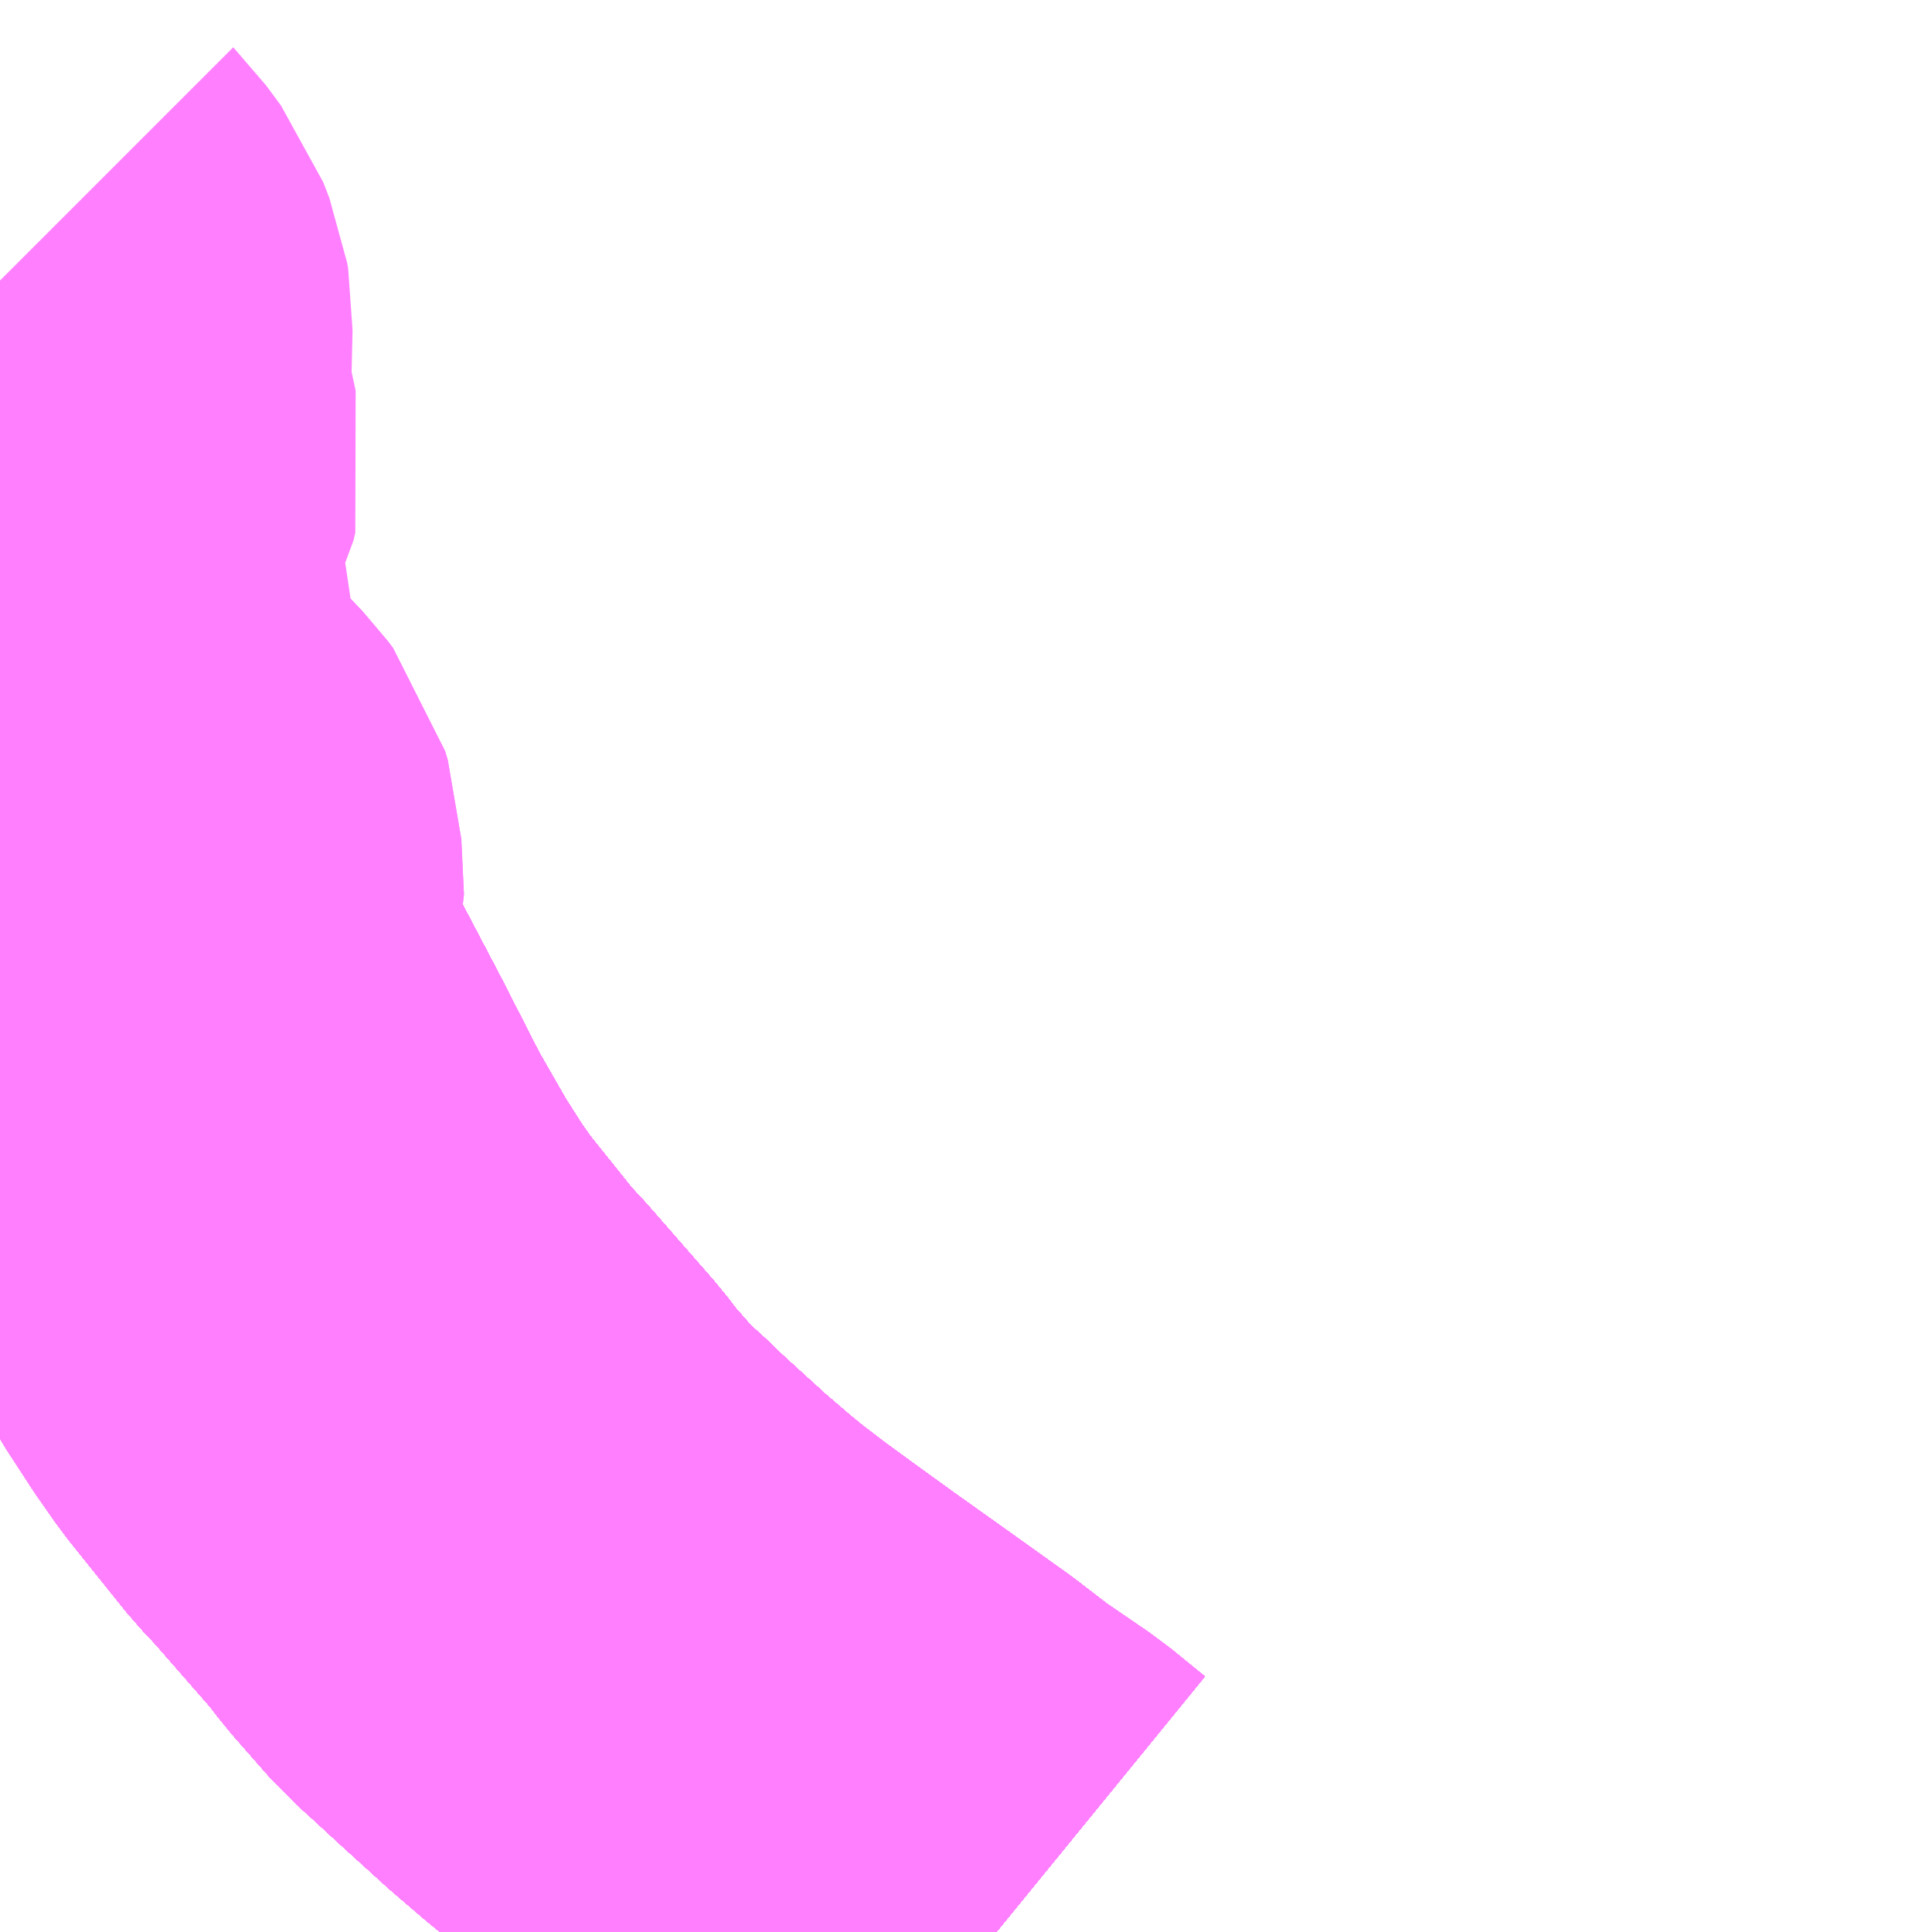 <?xml version="1.0" encoding="UTF-8"?>
<svg  xmlns="http://www.w3.org/2000/svg" xmlns:xlink="http://www.w3.org/1999/xlink" xmlns:go="http://purl.org/svgmap/profile" property="N07_001,N07_002,N07_003,N07_004,N07_005,N07_006,N07_007" viewBox="13844.971 -3574.951 2.197 2.197" go:dataArea="13844.970703125 -3574.951171875 2.197265625 2.197265625" >
<globalCoordinateSystem srsName="http://purl.org/crs/84" transform="matrix(100.0,0.0,0.0,-100.0,0.0,0.0)" />
<defs>
 <g id="p0" >
  <circle cx="0.0" cy="0.0" r="3" stroke="green" stroke-width="0.75" vector-effect="non-scaling-stroke" />
 </g>
</defs>
<g fill="none" fill-rule="evenodd" stroke="#FF00FF" stroke-width="0.75" opacity="0.5" vector-effect="non-scaling-stroke" stroke-linejoin="bevel" >
<path content="1,JRバス関東（株）,プレミアム中央ドリーム号/中央ドリーム号/プレミアムドリーム号/ドリーム号/レディースドリーム号/プレミアムレディース,9.4,12.0,12.0," xlink:title="1" d="M13846.104,-3572.754L13846.066,-3572.785L13846.009,-3572.824L13845.966,-3572.857L13845.882,-3572.917L13845.837,-3572.949L13845.79,-3572.983L13845.753,-3573.01L13845.719,-3573.036L13845.697,-3573.054L13845.662,-3573.084L13845.607,-3573.134L13845.582,-3573.158L13845.56,-3573.177L13845.517,-3573.226L13845.501,-3573.247L13845.425,-3573.334L13845.407,-3573.353L13845.342,-3573.434L13845.321,-3573.464L13845.293,-3573.508L13845.254,-3573.576L13845.207,-3573.668L13845.144,-3573.788L13845.131,-3573.812L13845.124,-3573.826L13845.097,-3573.876L13845.097,-3573.876L13845.081,-3573.905L13845.068,-3573.926L13845.032,-3573.986L13845.031,-3573.988L13845.031,-3573.988L13844.989,-3574.046L13844.971,-3574.07"/>
<path content="1,JRバス関東（株）,中央ドリーム名古屋号,1.0,1.0,1.0," xlink:title="1" d="M13846.104,-3572.754L13846.066,-3572.785L13846.009,-3572.824L13845.966,-3572.857L13845.882,-3572.917L13845.837,-3572.949L13845.79,-3572.983L13845.753,-3573.01L13845.719,-3573.036L13845.697,-3573.054L13845.662,-3573.084L13845.607,-3573.134L13845.582,-3573.158L13845.56,-3573.177L13845.517,-3573.226L13845.501,-3573.247L13845.425,-3573.334L13845.407,-3573.353L13845.342,-3573.434L13845.321,-3573.464L13845.293,-3573.508L13845.254,-3573.576L13845.207,-3573.668L13845.144,-3573.788L13845.131,-3573.812L13845.124,-3573.826L13845.097,-3573.876L13845.097,-3573.876L13845.081,-3573.905L13845.068,-3573.926L13845.032,-3573.986L13845.031,-3573.988L13845.031,-3573.988L13844.989,-3574.046L13844.971,-3574.07"/>
<path content="1,JRバス関東（株）,中央ライナー,2.5,2.5,2.5," xlink:title="1" d="M13846.104,-3572.754L13846.066,-3572.785L13846.009,-3572.824L13845.966,-3572.857L13845.882,-3572.917L13845.837,-3572.949L13845.79,-3572.983L13845.753,-3573.01L13845.719,-3573.036L13845.697,-3573.054L13845.662,-3573.084L13845.607,-3573.134L13845.582,-3573.158L13845.56,-3573.177L13845.517,-3573.226L13845.501,-3573.247L13845.425,-3573.334L13845.407,-3573.353L13845.342,-3573.434L13845.321,-3573.464L13845.293,-3573.508L13845.254,-3573.576L13845.207,-3573.668L13845.144,-3573.788L13845.131,-3573.812L13845.124,-3573.826L13845.097,-3573.876L13845.097,-3573.876L13845.081,-3573.905L13845.068,-3573.926L13845.032,-3573.986L13845.031,-3573.988L13845.031,-3573.988L13844.989,-3574.046L13844.971,-3574.07"/>
<path content="1,JRバス関東（株）,新宿～諏訪駅・岡谷駅,2.0,2.0,2.0," xlink:title="1" d="M13846.104,-3572.754L13846.066,-3572.785L13846.009,-3572.824L13845.966,-3572.857L13845.882,-3572.917L13845.837,-3572.949L13845.79,-3572.983L13845.753,-3573.01L13845.719,-3573.036L13845.697,-3573.054L13845.662,-3573.084L13845.607,-3573.134L13845.582,-3573.158L13845.56,-3573.177L13845.517,-3573.226L13845.501,-3573.247L13845.425,-3573.334L13845.407,-3573.353L13845.342,-3573.434L13845.321,-3573.464L13845.293,-3573.508L13845.254,-3573.576L13845.207,-3573.668L13845.144,-3573.788L13845.131,-3573.812L13845.124,-3573.826L13845.097,-3573.876L13845.097,-3573.876L13845.081,-3573.905L13845.068,-3573.926L13845.032,-3573.986L13845.031,-3573.988L13845.031,-3573.988L13844.989,-3574.046L13844.971,-3574.07"/>
<path content="1,JRバス関東（株）,東海道昼特急号/中央道昼特急号/青春昼特急号/プレミアム昼特急号,7.2,9.0,9.0," xlink:title="1" d="M13846.104,-3572.754L13846.066,-3572.785L13846.009,-3572.824L13845.966,-3572.857L13845.882,-3572.917L13845.837,-3572.949L13845.79,-3572.983L13845.753,-3573.01L13845.719,-3573.036L13845.697,-3573.054L13845.662,-3573.084L13845.607,-3573.134L13845.582,-3573.158L13845.56,-3573.177L13845.517,-3573.226L13845.501,-3573.247L13845.425,-3573.334L13845.407,-3573.353L13845.342,-3573.434L13845.321,-3573.464L13845.293,-3573.508L13845.254,-3573.576L13845.207,-3573.668L13845.144,-3573.788L13845.131,-3573.812L13845.124,-3573.826L13845.097,-3573.876L13845.097,-3573.876L13845.081,-3573.905L13845.068,-3573.926L13845.032,-3573.986L13845.031,-3573.988L13845.031,-3573.988L13844.989,-3574.046L13844.971,-3574.07"/>
<path content="1,JRバス関東（株）,青春中央ドリーム号/青春中央エコドリーム号/青春ドリーム号/青春レディースドリーム号/青春エコドリーム号/超得割青春号,10.0,14.0,14.0," xlink:title="1" d="M13846.104,-3572.754L13846.066,-3572.785L13846.009,-3572.824L13845.966,-3572.857L13845.882,-3572.917L13845.837,-3572.949L13845.79,-3572.983L13845.753,-3573.01L13845.719,-3573.036L13845.697,-3573.054L13845.662,-3573.084L13845.607,-3573.134L13845.582,-3573.158L13845.56,-3573.177L13845.517,-3573.226L13845.501,-3573.247L13845.425,-3573.334L13845.407,-3573.353L13845.342,-3573.434L13845.321,-3573.464L13845.293,-3573.508L13845.254,-3573.576L13845.207,-3573.668L13845.144,-3573.788L13845.131,-3573.812L13845.124,-3573.826L13845.097,-3573.876L13845.097,-3573.876L13845.081,-3573.905L13845.068,-3573.926L13845.032,-3573.986L13845.031,-3573.988L13845.031,-3573.988L13844.989,-3574.046L13844.971,-3574.07"/>
<path content="1,JR東海バス（株）,中央ドリームなごや号,1.0,1.0,1.0," xlink:title="1" d="M13844.971,-3574.07L13844.989,-3574.046L13845.031,-3573.988L13845.068,-3573.926L13845.081,-3573.905L13845.124,-3573.826L13845.131,-3573.812L13845.144,-3573.788L13845.207,-3573.668L13845.254,-3573.576L13845.293,-3573.507L13845.321,-3573.464L13845.342,-3573.434L13845.407,-3573.353L13845.425,-3573.334L13845.501,-3573.247L13845.517,-3573.226L13845.56,-3573.177L13845.581,-3573.158L13845.607,-3573.134L13845.662,-3573.084L13845.697,-3573.054L13845.719,-3573.036L13845.753,-3573.01L13845.79,-3572.983L13845.837,-3572.949L13845.882,-3572.917L13845.966,-3572.857L13846.009,-3572.824L13846.066,-3572.784L13846.104,-3572.754"/>
<path content="1,JR東海バス（株）,名古屋ライナー甲府線,3.0,3.0,3.0," xlink:title="1" d="M13844.971,-3574.07L13844.989,-3574.046L13845.031,-3573.988L13845.068,-3573.926L13845.081,-3573.905L13845.124,-3573.826L13845.131,-3573.812L13845.144,-3573.788L13845.207,-3573.668L13845.254,-3573.576L13845.293,-3573.507L13845.321,-3573.464L13845.342,-3573.434L13845.407,-3573.353L13845.425,-3573.334L13845.501,-3573.247L13845.517,-3573.226L13845.56,-3573.177L13845.581,-3573.158L13845.607,-3573.134L13845.662,-3573.084L13845.697,-3573.054L13845.719,-3573.036L13845.753,-3573.01L13845.79,-3572.983L13845.837,-3572.949L13845.882,-3572.917L13845.966,-3572.857L13846.009,-3572.824L13846.066,-3572.784L13846.104,-3572.754"/>
<path content="1,おんたけ交通（株）,木曽福島・新宿線,2.0,2.0,2.0," xlink:title="1" d="M13844.971,-3574.07L13844.989,-3574.046L13845.031,-3573.988L13845.068,-3573.926L13845.081,-3573.905L13845.124,-3573.826L13845.131,-3573.812L13845.144,-3573.788L13845.207,-3573.668L13845.254,-3573.576L13845.293,-3573.507L13845.321,-3573.464L13845.342,-3573.434L13845.407,-3573.353L13845.425,-3573.334L13845.501,-3573.247L13845.517,-3573.226L13845.56,-3573.177L13845.581,-3573.158L13845.607,-3573.134L13845.662,-3573.084L13845.697,-3573.054L13845.719,-3573.036L13845.753,-3573.01L13845.79,-3572.983L13845.837,-3572.949L13845.882,-3572.917L13845.966,-3572.857L13846.009,-3572.824L13846.066,-3572.784L13846.104,-3572.754"/>
<path content="1,ロウズ観光（株）,岡山・倉敷～東京,1.0,1.0,1.0," xlink:title="1" d="M13844.971,-3574.07L13844.989,-3574.046L13845.031,-3573.988L13845.068,-3573.926L13845.081,-3573.905L13845.124,-3573.826L13845.131,-3573.812L13845.144,-3573.788L13845.207,-3573.668L13845.254,-3573.576L13845.293,-3573.507L13845.321,-3573.464L13845.342,-3573.434L13845.407,-3573.353L13845.425,-3573.334L13845.501,-3573.247L13845.517,-3573.226L13845.56,-3573.177L13845.581,-3573.158L13845.607,-3573.134L13845.662,-3573.084L13845.697,-3573.054L13845.719,-3573.036L13845.753,-3573.01L13845.79,-3572.983L13845.837,-3572.949L13845.882,-3572.917L13845.966,-3572.857L13846.009,-3572.824L13846.066,-3572.784L13846.104,-3572.754"/>
<path content="1,三交伊勢志摩交通（株）,鳥羽・伊勢～東京・大宮,2.0,2.0,2.0," xlink:title="1" d="M13846.104,-3572.754L13846.066,-3572.784L13846.009,-3572.824L13845.966,-3572.857L13845.882,-3572.917L13845.837,-3572.949L13845.79,-3572.983L13845.753,-3573.01L13845.719,-3573.036L13845.697,-3573.054L13845.662,-3573.084L13845.607,-3573.134L13845.581,-3573.158L13845.56,-3573.177L13845.517,-3573.226L13845.501,-3573.247L13845.425,-3573.334L13845.407,-3573.353L13845.342,-3573.434L13845.321,-3573.464L13845.293,-3573.507L13845.254,-3573.576L13845.207,-3573.668L13845.144,-3573.788L13845.131,-3573.812L13845.124,-3573.826L13845.081,-3573.905L13845.068,-3573.926L13845.031,-3573.988L13844.989,-3574.046L13844.971,-3574.07"/>
<path content="1,三重交通（株）,鳥羽・伊勢～東京・大宮,2.0,2.0,2.0," xlink:title="1" d="M13846.104,-3572.754L13846.066,-3572.784L13846.009,-3572.824L13845.966,-3572.857L13845.882,-3572.917L13845.837,-3572.949L13845.79,-3572.983L13845.753,-3573.01L13845.719,-3573.036L13845.697,-3573.054L13845.662,-3573.084L13845.607,-3573.134L13845.581,-3573.158L13845.56,-3573.177L13845.517,-3573.226L13845.501,-3573.247L13845.425,-3573.334L13845.407,-3573.353L13845.342,-3573.434L13845.321,-3573.464L13845.293,-3573.507L13845.254,-3573.576L13845.207,-3573.668L13845.144,-3573.788L13845.131,-3573.812L13845.124,-3573.826L13845.081,-3573.905L13845.068,-3573.926L13845.031,-3573.988L13844.989,-3574.046L13844.971,-3574.07"/>
<path content="1,下津井電鉄（株）,岡山～東京線,1.0,1.0,1.0," xlink:title="1" d="M13844.971,-3574.07L13844.989,-3574.046L13845.031,-3573.988L13845.068,-3573.926L13845.081,-3573.905L13845.124,-3573.826L13845.131,-3573.812L13845.144,-3573.788L13845.207,-3573.668L13845.254,-3573.576L13845.293,-3573.507L13845.321,-3573.464L13845.342,-3573.434L13845.407,-3573.353L13845.425,-3573.334L13845.501,-3573.247L13845.517,-3573.226L13845.56,-3573.177L13845.581,-3573.158L13845.607,-3573.134L13845.662,-3573.084L13845.697,-3573.054L13845.719,-3573.036L13845.753,-3573.01L13845.79,-3572.983L13845.837,-3572.949L13845.882,-3572.917L13845.966,-3572.857L13846.009,-3572.824L13846.066,-3572.784L13846.104,-3572.754"/>
<path content="1,両備ホールディングス（株）,マスカット　倉敷～新宿線,1.0,1.0,1.0," xlink:title="1" d="M13844.971,-3574.07L13844.989,-3574.046L13845.031,-3573.988L13845.068,-3573.926L13845.081,-3573.905L13845.124,-3573.826L13845.131,-3573.812L13845.144,-3573.788L13845.207,-3573.668L13845.254,-3573.576L13845.293,-3573.507L13845.321,-3573.464L13845.342,-3573.434L13845.407,-3573.353L13845.425,-3573.334L13845.501,-3573.247L13845.517,-3573.226L13845.56,-3573.177L13845.581,-3573.158L13845.607,-3573.134L13845.662,-3573.084L13845.697,-3573.054L13845.719,-3573.036L13845.753,-3573.01L13845.79,-3572.983L13845.837,-3572.949L13845.882,-3572.917L13845.966,-3572.857L13846.009,-3572.824L13846.066,-3572.784L13846.104,-3572.754"/>
<path content="1,中国JRバス（株）,津和野・益田・浜田・三次～東京　いわみエクスプレス,1.0,1.0,1.0," xlink:title="1" d="M13844.971,-3574.07L13844.989,-3574.046L13845.031,-3573.988L13845.068,-3573.926L13845.081,-3573.905L13845.124,-3573.826L13845.131,-3573.812L13845.144,-3573.788L13845.207,-3573.668L13845.254,-3573.576L13845.293,-3573.507L13845.321,-3573.464L13845.342,-3573.434L13845.407,-3573.353L13845.425,-3573.334L13845.501,-3573.247L13845.517,-3573.226L13845.56,-3573.177L13845.581,-3573.158L13845.607,-3573.134L13845.662,-3573.084L13845.697,-3573.054L13845.719,-3573.036L13845.753,-3573.01L13845.79,-3572.983L13845.837,-3572.949L13845.882,-3572.917L13845.966,-3572.857L13846.009,-3572.824L13846.066,-3572.784L13846.104,-3572.754"/>
<path content="1,京王バス南（株）,新宿・渋谷～大阪（阪急梅田）線,1.0,1.0,1.0," xlink:title="1" d="M13844.971,-3574.07L13844.989,-3574.046L13845.031,-3573.988L13845.031,-3573.988L13845.032,-3573.986L13845.068,-3573.926L13845.081,-3573.905L13845.097,-3573.876L13845.097,-3573.876L13845.124,-3573.826L13845.131,-3573.812L13845.144,-3573.788L13845.207,-3573.668L13845.254,-3573.576L13845.293,-3573.508L13845.321,-3573.464L13845.342,-3573.434L13845.407,-3573.353L13845.425,-3573.334L13845.501,-3573.247L13845.517,-3573.226L13845.56,-3573.177L13845.582,-3573.158L13845.607,-3573.134L13845.662,-3573.084L13845.697,-3573.054L13845.719,-3573.036L13845.753,-3573.01L13845.79,-3572.983L13845.837,-3572.949L13845.882,-3572.917L13845.966,-3572.857L13846.009,-3572.824L13846.066,-3572.785L13846.104,-3572.754"/>
<path content="1,京王バス南（株）,新宿～伊那・飯田線,9.0,9.0,9.0," xlink:title="1" d="M13846.104,-3572.754L13846.066,-3572.785L13846.009,-3572.824L13845.966,-3572.857L13845.882,-3572.917L13845.837,-3572.949L13845.79,-3572.983L13845.753,-3573.01L13845.719,-3573.036L13845.697,-3573.054L13845.662,-3573.084L13845.607,-3573.134L13845.582,-3573.158L13845.56,-3573.177L13845.517,-3573.226L13845.501,-3573.247L13845.425,-3573.334L13845.407,-3573.353L13845.342,-3573.434L13845.321,-3573.464L13845.293,-3573.508L13845.254,-3573.576L13845.207,-3573.668L13845.144,-3573.788L13845.131,-3573.812L13845.124,-3573.826L13845.097,-3573.876L13845.097,-3573.876L13845.081,-3573.905L13845.068,-3573.926L13845.032,-3573.986L13845.031,-3573.988L13845.031,-3573.988L13844.989,-3574.046L13844.971,-3574.07"/>
<path content="1,京王バス南（株）,新宿～名古屋線,2.0,2.0,2.0," xlink:title="1" d="M13844.971,-3574.07L13844.989,-3574.046L13845.031,-3573.988L13845.031,-3573.988L13845.032,-3573.986L13845.068,-3573.926L13845.081,-3573.905L13845.097,-3573.876L13845.097,-3573.876L13845.124,-3573.826L13845.131,-3573.812L13845.144,-3573.788L13845.207,-3573.668L13845.254,-3573.576L13845.293,-3573.508L13845.321,-3573.464L13845.342,-3573.434L13845.407,-3573.353L13845.425,-3573.334L13845.501,-3573.247L13845.517,-3573.226L13845.56,-3573.177L13845.582,-3573.158L13845.607,-3573.134L13845.662,-3573.084L13845.697,-3573.054L13845.719,-3573.036L13845.753,-3573.01L13845.79,-3572.983L13845.837,-3572.949L13845.882,-3572.917L13845.966,-3572.857L13846.009,-3572.824L13846.066,-3572.785L13846.104,-3572.754"/>
<path content="1,京王バス南（株）,新宿～木曽福島線,1.0,1.0,1.0," xlink:title="1" d="M13846.104,-3572.754L13846.066,-3572.785L13846.009,-3572.824L13845.966,-3572.857L13845.882,-3572.917L13845.837,-3572.949L13845.79,-3572.983L13845.753,-3573.01L13845.719,-3573.036L13845.697,-3573.054L13845.662,-3573.084L13845.607,-3573.134L13845.582,-3573.158L13845.56,-3573.177L13845.517,-3573.226L13845.501,-3573.247L13845.425,-3573.334L13845.407,-3573.353L13845.342,-3573.434L13845.321,-3573.464L13845.293,-3573.508L13845.254,-3573.576L13845.207,-3573.668L13845.144,-3573.788L13845.131,-3573.812L13845.124,-3573.826L13845.097,-3573.876L13845.097,-3573.876L13845.081,-3573.905L13845.068,-3573.926L13845.032,-3573.986L13845.031,-3573.988L13845.031,-3573.988L13844.989,-3574.046L13844.971,-3574.07"/>
<path content="1,京王バス南（株）,新宿～松本線,11.0,11.0,11.0," xlink:title="1" d="M13846.104,-3572.754L13846.066,-3572.785L13846.009,-3572.824L13845.966,-3572.857L13845.882,-3572.917L13845.837,-3572.949L13845.79,-3572.983L13845.753,-3573.01L13845.719,-3573.036L13845.697,-3573.054L13845.662,-3573.084L13845.607,-3573.134L13845.582,-3573.158L13845.56,-3573.177L13845.517,-3573.226L13845.501,-3573.247L13845.425,-3573.334L13845.407,-3573.353L13845.342,-3573.434L13845.321,-3573.464L13845.293,-3573.508L13845.254,-3573.576L13845.207,-3573.668L13845.144,-3573.788L13845.131,-3573.812L13845.124,-3573.826L13845.097,-3573.876L13845.097,-3573.876L13845.081,-3573.905L13845.068,-3573.926L13845.032,-3573.986L13845.031,-3573.988L13845.031,-3573.988L13844.989,-3574.046L13844.971,-3574.07"/>
<path content="1,京王バス南（株）,新宿～白馬線,2.0,2.0,2.0," xlink:title="1" d="M13846.104,-3572.754L13846.066,-3572.785L13846.009,-3572.824L13845.966,-3572.857L13845.882,-3572.917L13845.837,-3572.949L13845.79,-3572.983L13845.753,-3573.01L13845.719,-3573.036L13845.697,-3573.054L13845.662,-3573.084L13845.607,-3573.134L13845.582,-3573.158L13845.56,-3573.177L13845.517,-3573.226L13845.501,-3573.247L13845.425,-3573.334L13845.407,-3573.353L13845.342,-3573.434L13845.321,-3573.464L13845.293,-3573.508L13845.254,-3573.576L13845.207,-3573.668L13845.144,-3573.788L13845.131,-3573.812L13845.124,-3573.826L13845.097,-3573.876L13845.097,-3573.876L13845.081,-3573.905L13845.068,-3573.926L13845.032,-3573.986L13845.031,-3573.988L13845.031,-3573.988L13844.989,-3574.046L13844.971,-3574.07"/>
<path content="1,京王バス南（株）,新宿～諏訪・岡谷・茅野線,6.0,6.0,6.0," xlink:title="1" d="M13846.104,-3572.754L13846.066,-3572.785L13846.009,-3572.824L13845.966,-3572.857L13845.882,-3572.917L13845.837,-3572.949L13845.79,-3572.983L13845.753,-3573.01L13845.719,-3573.036L13845.697,-3573.054L13845.662,-3573.084L13845.607,-3573.134L13845.582,-3573.158L13845.56,-3573.177L13845.517,-3573.226L13845.501,-3573.247L13845.425,-3573.334L13845.407,-3573.353L13845.342,-3573.434L13845.321,-3573.464L13845.293,-3573.508L13845.254,-3573.576L13845.207,-3573.668L13845.144,-3573.788L13845.131,-3573.812L13845.124,-3573.826L13845.097,-3573.876L13845.097,-3573.876L13845.081,-3573.905L13845.068,-3573.926L13845.032,-3573.986L13845.031,-3573.988L13845.031,-3573.988L13844.989,-3574.046L13844.971,-3574.07"/>
<path content="1,京王バス南（株）,新宿～飛騨高山線,3.0,3.0,3.0," xlink:title="1" d="M13846.104,-3572.754L13846.066,-3572.785L13846.009,-3572.824L13845.966,-3572.857L13845.882,-3572.917L13845.837,-3572.949L13845.79,-3572.983L13845.753,-3573.01L13845.719,-3573.036L13845.697,-3573.054L13845.662,-3573.084L13845.607,-3573.134L13845.582,-3573.158L13845.56,-3573.177L13845.517,-3573.226L13845.501,-3573.247L13845.425,-3573.334L13845.407,-3573.353L13845.342,-3573.434L13845.321,-3573.464L13845.293,-3573.508L13845.254,-3573.576L13845.207,-3573.668L13845.144,-3573.788L13845.131,-3573.812L13845.124,-3573.826L13845.097,-3573.876L13845.097,-3573.876L13845.081,-3573.905L13845.068,-3573.926L13845.032,-3573.986L13845.031,-3573.988L13845.031,-3573.988L13844.989,-3574.046L13844.971,-3574.07"/>
<path content="1,伊予鉄道（株）,オレンジライナーえひめ　八幡浜・松山⇔東京,1.0,1.0,1.0," xlink:title="1" d="M13844.971,-3574.07L13844.989,-3574.046L13845.031,-3573.988L13845.068,-3573.926L13845.081,-3573.905L13845.124,-3573.826L13845.131,-3573.812L13845.144,-3573.788L13845.207,-3573.668L13845.254,-3573.576L13845.293,-3573.507L13845.321,-3573.464L13845.342,-3573.434L13845.407,-3573.353L13845.425,-3573.334L13845.501,-3573.247L13845.517,-3573.226L13845.56,-3573.177L13845.581,-3573.158L13845.607,-3573.134L13845.662,-3573.084L13845.697,-3573.054L13845.719,-3573.036L13845.753,-3573.01L13845.79,-3572.983L13845.837,-3572.949L13845.882,-3572.917L13845.966,-3572.857L13846.009,-3572.824L13846.066,-3572.784L13846.104,-3572.754"/>
<path content="1,伊那バス（株）,伊那線,16.0,16.0,16.0," xlink:title="1" d="M13844.971,-3574.07L13844.989,-3574.046L13845.031,-3573.988L13845.068,-3573.926L13845.081,-3573.905L13845.124,-3573.826L13845.131,-3573.812L13845.144,-3573.788L13845.207,-3573.668L13845.254,-3573.576L13845.293,-3573.507L13845.321,-3573.464L13845.342,-3573.434L13845.407,-3573.353L13845.425,-3573.334L13845.501,-3573.247L13845.517,-3573.226L13845.56,-3573.177L13845.581,-3573.158L13845.607,-3573.134L13845.662,-3573.084L13845.697,-3573.054L13845.719,-3573.036L13845.753,-3573.01L13845.79,-3572.983L13845.837,-3572.949L13845.882,-3572.917L13845.966,-3572.857L13846.009,-3572.824L13846.066,-3572.784L13846.104,-3572.754"/>
<path content="1,伊那バス（株）,横浜線,17.0,17.0,17.0," xlink:title="1" d="M13846.104,-3572.754L13846.066,-3572.784L13846.009,-3572.824L13845.966,-3572.857L13845.882,-3572.917L13845.837,-3572.949L13845.79,-3572.983L13845.753,-3573.01L13845.719,-3573.036L13845.697,-3573.054L13845.662,-3573.084L13845.607,-3573.134L13845.581,-3573.158L13845.56,-3573.177L13845.517,-3573.226L13845.501,-3573.247L13845.425,-3573.334L13845.407,-3573.353L13845.342,-3573.434L13845.321,-3573.464L13845.293,-3573.507L13845.254,-3573.576L13845.207,-3573.668L13845.144,-3573.788L13845.131,-3573.812L13845.124,-3573.826L13845.081,-3573.905L13845.068,-3573.926L13845.031,-3573.988L13844.989,-3574.046L13844.971,-3574.07"/>
<path content="1,伊那バス（株）,飯田線,2.0,2.0,2.0," xlink:title="1" d="M13844.971,-3574.07L13844.989,-3574.046L13845.031,-3573.988L13845.068,-3573.926L13845.081,-3573.905L13845.124,-3573.826L13845.131,-3573.812L13845.144,-3573.788L13845.207,-3573.668L13845.254,-3573.576L13845.293,-3573.507L13845.321,-3573.464L13845.342,-3573.434L13845.407,-3573.353L13845.425,-3573.334L13845.501,-3573.247L13845.517,-3573.226L13845.56,-3573.177L13845.581,-3573.158L13845.607,-3573.134L13845.662,-3573.084L13845.697,-3573.054L13845.719,-3573.036L13845.753,-3573.01L13845.79,-3572.983L13845.837,-3572.949L13845.882,-3572.917L13845.966,-3572.857L13846.009,-3572.824L13846.066,-3572.784L13846.104,-3572.754"/>
<path content="1,信南交通（株）,新宿線_01_on,5.5,5.5,5.5," xlink:title="1" d="M13844.971,-3574.07L13844.989,-3574.046L13845.031,-3573.988L13845.068,-3573.926L13845.081,-3573.905L13845.124,-3573.826L13845.131,-3573.812L13845.144,-3573.788L13845.207,-3573.668L13845.254,-3573.576L13845.293,-3573.507L13845.321,-3573.464L13845.342,-3573.434L13845.407,-3573.353L13845.425,-3573.334L13845.501,-3573.247L13845.517,-3573.226L13845.56,-3573.177L13845.581,-3573.158L13845.607,-3573.134L13845.662,-3573.084L13845.697,-3573.054L13845.719,-3573.036L13845.753,-3573.01L13845.79,-3572.983L13845.837,-3572.949L13845.882,-3572.917L13845.966,-3572.857L13846.009,-3572.824L13846.066,-3572.784L13846.104,-3572.754"/>
<path content="1,信南交通（株）,新宿線_02_on,5.5,5.5,5.5," xlink:title="1" d="M13844.971,-3574.07L13844.989,-3574.046L13845.031,-3573.988L13845.068,-3573.926L13845.081,-3573.905L13845.124,-3573.826L13845.131,-3573.812L13845.144,-3573.788L13845.207,-3573.668L13845.254,-3573.576L13845.293,-3573.507L13845.321,-3573.464L13845.342,-3573.434L13845.407,-3573.353L13845.425,-3573.334L13845.501,-3573.247L13845.517,-3573.226L13845.56,-3573.177L13845.581,-3573.158L13845.607,-3573.134L13845.662,-3573.084L13845.697,-3573.054L13845.719,-3573.036L13845.753,-3573.01L13845.79,-3572.983L13845.837,-3572.949L13845.882,-3572.917L13845.966,-3572.857L13846.009,-3572.824L13846.066,-3572.784L13846.104,-3572.754"/>
<path content="1,信南交通（株）,横浜線,2.0,2.0,2.0," xlink:title="1" d="M13846.104,-3572.754L13846.066,-3572.784L13846.009,-3572.824L13845.966,-3572.857L13845.882,-3572.917L13845.837,-3572.949L13845.79,-3572.983L13845.753,-3573.01L13845.719,-3573.036L13845.697,-3573.054L13845.662,-3573.084L13845.607,-3573.134L13845.581,-3573.158L13845.56,-3573.177L13845.517,-3573.226L13845.501,-3573.247L13845.425,-3573.334L13845.407,-3573.353L13845.342,-3573.434L13845.321,-3573.464L13845.293,-3573.507L13845.254,-3573.576L13845.207,-3573.668L13845.144,-3573.788L13845.131,-3573.812L13845.124,-3573.826L13845.081,-3573.905L13845.068,-3573.926L13845.031,-3573.988L13844.989,-3574.046L13844.971,-3574.07"/>
<path content="1,名鉄バス（株）,名古屋～新宿,4.0,4.0,4.0," xlink:title="1" d="M13844.971,-3574.07L13844.989,-3574.046L13845.031,-3573.988L13845.068,-3573.926L13845.081,-3573.905L13845.124,-3573.826L13845.131,-3573.812L13845.144,-3573.788L13845.207,-3573.668L13845.254,-3573.576L13845.293,-3573.507L13845.321,-3573.464L13845.342,-3573.434L13845.407,-3573.353L13845.425,-3573.334L13845.501,-3573.247L13845.517,-3573.226L13845.56,-3573.177L13845.581,-3573.158L13845.607,-3573.134L13845.662,-3573.084L13845.697,-3573.054L13845.719,-3573.036L13845.753,-3573.01L13845.79,-3572.983L13845.837,-3572.949L13845.882,-3572.917L13845.966,-3572.857L13846.009,-3572.824L13846.066,-3572.784L13846.104,-3572.754"/>
<path content="1,国際十王交通（株）,京都・大阪線,1.0,1.0,1.0," xlink:title="1" d="M13846.104,-3572.754L13846.066,-3572.785L13846.009,-3572.824L13845.966,-3572.857L13845.882,-3572.917L13845.837,-3572.949L13845.79,-3572.983L13845.753,-3573.01L13845.719,-3573.036L13845.697,-3573.054L13845.662,-3573.084L13845.607,-3573.134L13845.582,-3573.158L13845.56,-3573.177L13845.517,-3573.226L13845.501,-3573.247L13845.425,-3573.334L13845.407,-3573.353L13845.342,-3573.434L13845.321,-3573.464L13845.293,-3573.508L13845.254,-3573.576L13845.207,-3573.668L13845.144,-3573.788L13845.131,-3573.812L13845.124,-3573.826L13845.097,-3573.876L13845.097,-3573.876L13845.081,-3573.905L13845.068,-3573.926L13845.032,-3573.986L13845.031,-3573.988L13845.031,-3573.988L13844.989,-3574.046L13844.971,-3574.07"/>
<path content="1,富士急山梨バス（株）,リゾートエクスプレス,0.0,0.3,0.3," xlink:title="1" d="M13844.971,-3574.07L13844.989,-3574.046L13845.031,-3573.988L13845.031,-3573.988L13845.032,-3573.986L13845.068,-3573.926L13845.081,-3573.905L13845.097,-3573.876L13845.097,-3573.876L13845.124,-3573.826L13845.131,-3573.812L13845.144,-3573.788L13845.207,-3573.668L13845.254,-3573.576L13845.293,-3573.508L13845.321,-3573.464L13845.342,-3573.434L13845.407,-3573.353L13845.425,-3573.334L13845.501,-3573.247L13845.517,-3573.226L13845.56,-3573.177L13845.582,-3573.158L13845.607,-3573.134L13845.662,-3573.084L13845.697,-3573.054L13845.719,-3573.036L13845.753,-3573.01L13845.79,-3572.983L13845.837,-3572.949L13845.882,-3572.917L13845.966,-3572.857L13846.009,-3572.824L13846.066,-3572.785L13846.104,-3572.754"/>
<path content="1,富士急行（株）,リゾートエクスプレス,0.8,0.8,0.8," xlink:title="1" d="M13844.971,-3574.07L13844.989,-3574.046L13845.031,-3573.988L13845.031,-3573.988L13845.032,-3573.986L13845.068,-3573.926L13845.081,-3573.905L13845.097,-3573.876L13845.097,-3573.876L13845.124,-3573.826L13845.131,-3573.812L13845.144,-3573.788L13845.207,-3573.668L13845.254,-3573.576L13845.293,-3573.508L13845.321,-3573.464L13845.342,-3573.434L13845.407,-3573.353L13845.425,-3573.334L13845.501,-3573.247L13845.517,-3573.226L13845.56,-3573.177L13845.582,-3573.158L13845.607,-3573.134L13845.662,-3573.084L13845.697,-3573.054L13845.719,-3573.036L13845.753,-3573.01L13845.79,-3572.983L13845.837,-3572.949L13845.882,-3572.917L13845.966,-3572.857L13846.009,-3572.824L13846.066,-3572.785L13846.104,-3572.754"/>
<path content="1,富士急行（株）,伊那・駒ヶ根～新宿線,16.0,16.0,16.0," xlink:title="1" d="M13844.971,-3574.07L13844.989,-3574.046L13845.031,-3573.988L13845.031,-3573.988L13845.032,-3573.986L13845.068,-3573.926L13845.081,-3573.905L13845.097,-3573.876L13845.097,-3573.876L13845.124,-3573.826L13845.131,-3573.812L13845.144,-3573.788L13845.207,-3573.668L13845.254,-3573.576L13845.293,-3573.508L13845.321,-3573.464L13845.342,-3573.434L13845.407,-3573.353L13845.425,-3573.334L13845.501,-3573.247L13845.517,-3573.226L13845.56,-3573.177L13845.582,-3573.158L13845.607,-3573.134L13845.662,-3573.084L13845.697,-3573.054L13845.719,-3573.036L13845.753,-3573.01L13845.79,-3572.983L13845.837,-3572.949L13845.882,-3572.917L13845.966,-3572.857L13846.009,-3572.824L13846.066,-3572.785L13846.104,-3572.754"/>
<path content="1,富士急行（株）,諏訪・岡谷～新宿線,15.0,15.0,15.0," xlink:title="1" d="M13844.971,-3574.07L13844.989,-3574.046L13845.031,-3573.988L13845.031,-3573.988L13845.032,-3573.986L13845.068,-3573.926L13845.081,-3573.905L13845.097,-3573.876L13845.097,-3573.876L13845.124,-3573.826L13845.131,-3573.812L13845.144,-3573.788L13845.207,-3573.668L13845.254,-3573.576L13845.293,-3573.508L13845.321,-3573.464L13845.342,-3573.434L13845.407,-3573.353L13845.425,-3573.334L13845.501,-3573.247L13845.517,-3573.226L13845.56,-3573.177L13845.582,-3573.158L13845.607,-3573.134L13845.662,-3573.084L13845.697,-3573.054L13845.719,-3573.036L13845.753,-3573.01L13845.79,-3572.983L13845.837,-3572.949L13845.882,-3572.917L13845.966,-3572.857L13846.009,-3572.824L13846.066,-3572.785L13846.104,-3572.754"/>
<path content="1,山梨交通（株）,竜王・甲府～名古屋線,3.0,3.0,3.0," xlink:title="1" d="M13844.971,-3574.07L13844.989,-3574.046L13845.031,-3573.988L13845.031,-3573.988L13845.032,-3573.986L13845.068,-3573.926L13845.081,-3573.905L13845.097,-3573.876L13845.097,-3573.876L13845.124,-3573.826L13845.131,-3573.812L13845.144,-3573.788L13845.207,-3573.668L13845.254,-3573.576L13845.293,-3573.508L13845.321,-3573.464L13845.342,-3573.434L13845.407,-3573.353L13845.425,-3573.334L13845.501,-3573.247L13845.517,-3573.226L13845.56,-3573.177L13845.582,-3573.158L13845.607,-3573.134L13845.662,-3573.084L13845.697,-3573.054L13845.719,-3573.036L13845.753,-3573.01L13845.79,-3572.983L13845.837,-3572.949L13845.882,-3572.917L13845.966,-3572.857L13846.009,-3572.824L13846.066,-3572.785L13846.104,-3572.754"/>
<path content="1,山梨交通（株）,諏訪・岡谷～新宿線,17.0,17.0,17.0," xlink:title="1" d="M13846.104,-3572.754L13846.066,-3572.785L13846.009,-3572.824L13845.966,-3572.857L13845.882,-3572.917L13845.837,-3572.949L13845.79,-3572.983L13845.753,-3573.01L13845.719,-3573.036L13845.697,-3573.054L13845.662,-3573.084L13845.607,-3573.134L13845.582,-3573.158L13845.56,-3573.177L13845.517,-3573.226L13845.501,-3573.247L13845.425,-3573.334L13845.407,-3573.353L13845.342,-3573.434L13845.321,-3573.464L13845.293,-3573.508L13845.254,-3573.576L13845.207,-3573.668L13845.144,-3573.788L13845.131,-3573.812L13845.124,-3573.826L13845.097,-3573.876L13845.097,-3573.876L13845.081,-3573.905L13845.068,-3573.926L13845.032,-3573.986L13845.031,-3573.988L13845.031,-3573.988L13844.989,-3574.046L13844.971,-3574.07"/>
<path content="1,山梨交通（株）,駒ヶ根～新宿,2.0,2.0,2.0," xlink:title="1" d="M13844.971,-3574.07L13844.989,-3574.046L13845.031,-3573.988L13845.031,-3573.988L13845.032,-3573.986L13845.068,-3573.926L13845.081,-3573.905L13845.097,-3573.876L13845.097,-3573.876L13845.124,-3573.826L13845.131,-3573.812L13845.144,-3573.788L13845.207,-3573.668L13845.254,-3573.576L13845.293,-3573.508L13845.321,-3573.464L13845.342,-3573.434L13845.407,-3573.353L13845.425,-3573.334L13845.501,-3573.247L13845.517,-3573.226L13845.56,-3573.177L13845.582,-3573.158L13845.607,-3573.134L13845.662,-3573.084L13845.697,-3573.054L13845.719,-3573.036L13845.753,-3573.01L13845.79,-3572.983L13845.837,-3572.949L13845.882,-3572.917L13845.966,-3572.857L13846.009,-3572.824L13846.066,-3572.785L13846.104,-3572.754"/>
<path content="1,山陽電気鉄道（株）,レッツ号　神戸・大阪・京都～東京（立川）線,1.0,1.0,1.0," xlink:title="1" d="M13844.971,-3574.07L13844.989,-3574.046L13845.031,-3573.988L13845.068,-3573.926L13845.081,-3573.905L13845.124,-3573.826L13845.131,-3573.812L13845.144,-3573.788L13845.207,-3573.668L13845.254,-3573.576L13845.293,-3573.507L13845.321,-3573.464L13845.342,-3573.434L13845.407,-3573.353L13845.425,-3573.334L13845.501,-3573.247L13845.517,-3573.226L13845.56,-3573.177L13845.581,-3573.158L13845.607,-3573.134L13845.662,-3573.084L13845.697,-3573.054L13845.719,-3573.036L13845.753,-3573.01L13845.79,-3572.983L13845.837,-3572.949L13845.882,-3572.917L13845.966,-3572.857L13846.009,-3572.824L13846.066,-3572.784L13846.104,-3572.754"/>
<path content="1,岐阜バス観光（株）,高速新宿線,1.0,1.0,1.0," xlink:title="1" d="M13844.971,-3574.07L13844.989,-3574.046L13845.031,-3573.988L13845.068,-3573.926L13845.081,-3573.905L13845.124,-3573.826L13845.131,-3573.812L13845.144,-3573.788L13845.207,-3573.668L13845.254,-3573.576L13845.293,-3573.507L13845.321,-3573.464L13845.342,-3573.434L13845.407,-3573.353L13845.425,-3573.334L13845.501,-3573.247L13845.517,-3573.226L13845.56,-3573.177L13845.581,-3573.158L13845.607,-3573.134L13845.662,-3573.084L13845.697,-3573.054L13845.719,-3573.036L13845.753,-3573.01L13845.79,-3572.983L13845.837,-3572.949L13845.882,-3572.917L13845.966,-3572.857L13846.009,-3572.824L13846.066,-3572.784L13846.104,-3572.754"/>
<path content="1,川中島バス（株）,特急白馬～新宿線,2.0,2.0,2.0," xlink:title="1" d="M13844.971,-3574.07L13844.989,-3574.046L13845.031,-3573.988L13845.068,-3573.926L13845.081,-3573.905L13845.124,-3573.826L13845.131,-3573.812L13845.144,-3573.788L13845.207,-3573.668L13845.254,-3573.576L13845.293,-3573.507L13845.321,-3573.464L13845.342,-3573.434L13845.407,-3573.353L13845.425,-3573.334L13845.501,-3573.247L13845.517,-3573.226L13845.56,-3573.177L13845.581,-3573.158L13845.607,-3573.134L13845.662,-3573.084L13845.697,-3573.054L13845.719,-3573.036L13845.753,-3573.01L13845.79,-3572.983L13845.837,-3572.949L13845.882,-3572.917L13845.966,-3572.857L13846.009,-3572.824L13846.066,-3572.784L13846.104,-3572.754"/>
<path content="1,東濃鉄道（株）,中央ライナー号,1.0,1.0,1.0," xlink:title="1" d="M13844.971,-3574.07L13844.989,-3574.046L13845.031,-3573.988L13845.068,-3573.926L13845.081,-3573.905L13845.124,-3573.826L13845.131,-3573.812L13845.144,-3573.788L13845.207,-3573.668L13845.254,-3573.576L13845.293,-3573.507L13845.321,-3573.464L13845.342,-3573.434L13845.407,-3573.353L13845.425,-3573.334L13845.501,-3573.247L13845.517,-3573.226L13845.56,-3573.177L13845.581,-3573.158L13845.607,-3573.134L13845.662,-3573.084L13845.697,-3573.054L13845.719,-3573.036L13845.753,-3573.01L13845.79,-3572.983L13845.837,-3572.949L13845.882,-3572.917L13845.966,-3572.857L13846.009,-3572.824L13846.066,-3572.784L13846.104,-3572.754"/>
<path content="1,松本電気鉄道（株）,特急松本新宿線,11.0,11.0,11.0," xlink:title="1" d="M13844.971,-3574.07L13844.989,-3574.046L13845.031,-3573.988L13845.068,-3573.926L13845.081,-3573.905L13845.124,-3573.826L13845.131,-3573.812L13845.144,-3573.788L13845.207,-3573.668L13845.254,-3573.576L13845.293,-3573.507L13845.321,-3573.464L13845.342,-3573.434L13845.407,-3573.353L13845.425,-3573.334L13845.501,-3573.247L13845.517,-3573.226L13845.56,-3573.177L13845.581,-3573.158L13845.607,-3573.134L13845.662,-3573.084L13845.697,-3573.054L13845.719,-3573.036L13845.753,-3573.01L13845.79,-3572.983L13845.837,-3572.949L13845.882,-3572.917L13845.966,-3572.857L13846.009,-3572.824L13846.066,-3572.784L13846.104,-3572.754"/>
<path content="1,松本電気鉄道（株）,特急白馬新宿線,4.0,4.0,4.0," xlink:title="1" d="M13844.971,-3574.07L13844.989,-3574.046L13845.031,-3573.988L13845.068,-3573.926L13845.081,-3573.905L13845.124,-3573.826L13845.131,-3573.812L13845.144,-3573.788L13845.207,-3573.668L13845.254,-3573.576L13845.293,-3573.507L13845.321,-3573.464L13845.342,-3573.434L13845.407,-3573.353L13845.425,-3573.334L13845.501,-3573.247L13845.517,-3573.226L13845.56,-3573.177L13845.581,-3573.158L13845.607,-3573.134L13845.662,-3573.084L13845.697,-3573.054L13845.719,-3573.036L13845.753,-3573.01L13845.79,-3572.983L13845.837,-3572.949L13845.882,-3572.917L13845.966,-3572.857L13846.009,-3572.824L13846.066,-3572.784L13846.104,-3572.754"/>
<path content="1,濃飛乗合自動車（株）,新宿線,2.0,2.0,2.0," xlink:title="1" d="M13844.971,-3574.07L13844.989,-3574.046L13845.031,-3573.988L13845.068,-3573.926L13845.081,-3573.905L13845.124,-3573.826L13845.131,-3573.812L13845.144,-3573.788L13845.207,-3573.668L13845.254,-3573.576L13845.293,-3573.507L13845.321,-3573.464L13845.342,-3573.434L13845.407,-3573.353L13845.425,-3573.334L13845.501,-3573.247L13845.517,-3573.226L13845.56,-3573.177L13845.581,-3573.158L13845.607,-3573.134L13845.662,-3573.084L13845.697,-3573.054L13845.719,-3573.036L13845.753,-3573.01L13845.79,-3572.983L13845.837,-3572.949L13845.882,-3572.917L13845.966,-3572.857L13846.009,-3572.824L13846.066,-3572.784L13846.104,-3572.754"/>
<path content="1,石見交通（株）,いわみEX　東京線,1.0,1.0,1.0," xlink:title="1" d="M13844.971,-3574.07L13844.989,-3574.046L13845.031,-3573.988L13845.068,-3573.926L13845.081,-3573.905L13845.124,-3573.826L13845.131,-3573.812L13845.144,-3573.788L13845.207,-3573.668L13845.254,-3573.576L13845.293,-3573.507L13845.321,-3573.464L13845.342,-3573.434L13845.407,-3573.353L13845.425,-3573.334L13845.501,-3573.247L13845.517,-3573.226L13845.56,-3573.177L13845.581,-3573.158L13845.607,-3573.134L13845.662,-3573.084L13845.697,-3573.054L13845.719,-3573.036L13845.753,-3573.01L13845.79,-3572.983L13845.837,-3572.949L13845.882,-3572.917L13845.966,-3572.857L13846.009,-3572.824L13846.066,-3572.784L13846.104,-3572.754"/>
<path content="1,立川バス（株）,立川駅～京都・大阪～神戸三宮線,1.0,1.0,1.0," xlink:title="1" d="M13844.971,-3574.07L13844.989,-3574.046L13845.031,-3573.988L13845.031,-3573.988L13845.032,-3573.986L13845.068,-3573.926L13845.081,-3573.905L13845.097,-3573.876L13845.097,-3573.876L13845.124,-3573.826L13845.131,-3573.812L13845.144,-3573.788L13845.207,-3573.668L13845.254,-3573.576L13845.293,-3573.508L13845.321,-3573.464L13845.342,-3573.434L13845.407,-3573.353L13845.425,-3573.334L13845.501,-3573.247L13845.517,-3573.226L13845.56,-3573.177L13845.582,-3573.158L13845.607,-3573.134L13845.662,-3573.084L13845.697,-3573.054L13845.719,-3573.036L13845.753,-3573.01L13845.79,-3572.983L13845.837,-3572.949L13845.882,-3572.917L13845.966,-3572.857L13846.009,-3572.824L13846.066,-3572.785L13846.104,-3572.754"/>
<path content="1,西東京バス（株）,オレンジライナー号,1.0,1.0,1.0," xlink:title="1" d="M13844.971,-3574.07L13844.989,-3574.046L13845.031,-3573.988L13845.031,-3573.988L13845.032,-3573.986L13845.068,-3573.926L13845.081,-3573.905L13845.097,-3573.876L13845.097,-3573.876L13845.124,-3573.826L13845.131,-3573.812L13845.144,-3573.788L13845.207,-3573.668L13845.254,-3573.576L13845.293,-3573.508L13845.321,-3573.464L13845.342,-3573.434L13845.407,-3573.353L13845.425,-3573.334L13845.501,-3573.247L13845.517,-3573.226L13845.56,-3573.177L13845.582,-3573.158L13845.607,-3573.134L13845.662,-3573.084L13845.697,-3573.054L13845.719,-3573.036L13845.753,-3573.01L13845.79,-3572.983L13845.837,-3572.949L13845.882,-3572.917L13845.966,-3572.857L13846.009,-3572.824L13846.066,-3572.785L13846.104,-3572.754"/>
<path content="1,西武バス（株）,三都線,1.0,1.0,1.0," xlink:title="1" d="M13846.104,-3572.754L13846.066,-3572.785L13846.009,-3572.824L13845.966,-3572.857L13845.882,-3572.917L13845.837,-3572.949L13845.79,-3572.983L13845.753,-3573.01L13845.719,-3573.036L13845.697,-3573.054L13845.662,-3573.084L13845.607,-3573.134L13845.582,-3573.158L13845.56,-3573.177L13845.517,-3573.226L13845.501,-3573.247L13845.425,-3573.334L13845.407,-3573.353L13845.342,-3573.434L13845.321,-3573.464L13845.293,-3573.508L13845.254,-3573.576L13845.207,-3573.668L13845.144,-3573.788L13845.131,-3573.812L13845.124,-3573.826L13845.097,-3573.876L13845.097,-3573.876L13845.081,-3573.905L13845.068,-3573.926L13845.032,-3573.986L13845.031,-3573.988L13845.031,-3573.988L13844.989,-3574.046L13844.971,-3574.07"/>
<path content="1,西武バス（株）,伊勢・鳥羽線,2.0,2.0,2.0," xlink:title="1" d="M13846.104,-3572.754L13846.066,-3572.785L13846.009,-3572.824L13845.966,-3572.857L13845.882,-3572.917L13845.837,-3572.949L13845.79,-3572.983L13845.753,-3573.01L13845.719,-3573.036L13845.697,-3573.054L13845.662,-3573.084L13845.607,-3573.134L13845.582,-3573.158L13845.56,-3573.177L13845.517,-3573.226L13845.501,-3573.247L13845.425,-3573.334L13845.407,-3573.353L13845.342,-3573.434L13845.321,-3573.464L13845.293,-3573.508L13845.254,-3573.576L13845.207,-3573.668L13845.144,-3573.788L13845.131,-3573.812L13845.124,-3573.826L13845.097,-3573.876L13845.097,-3573.876L13845.081,-3573.905L13845.068,-3573.926L13845.032,-3573.986L13845.031,-3573.988L13845.031,-3573.988L13844.989,-3574.046L13844.971,-3574.07"/>
<path content="1,諏訪バス（株）,岡谷・諏訪・茅野～新宿線_01_on,17.0,17.0,17.0," xlink:title="1" d="M13844.971,-3574.07L13844.989,-3574.046L13845.031,-3573.988L13845.068,-3573.926L13845.081,-3573.905L13845.124,-3573.826L13845.131,-3573.812L13845.144,-3573.788L13845.207,-3573.668L13845.254,-3573.576L13845.293,-3573.507L13845.321,-3573.464L13845.342,-3573.434L13845.407,-3573.353L13845.425,-3573.334L13845.501,-3573.247L13845.517,-3573.226L13845.56,-3573.177L13845.581,-3573.158L13845.607,-3573.134L13845.662,-3573.084L13845.697,-3573.054L13845.719,-3573.036L13845.753,-3573.01L13845.79,-3572.983L13845.837,-3572.949L13845.882,-3572.917L13845.966,-3572.857L13846.009,-3572.824L13846.066,-3572.784L13846.104,-3572.754"/>
<path content="1,諏訪バス（株）,岡谷・諏訪・茅野～新宿線_02_on,17.0,17.0,17.0," xlink:title="1" d="M13844.971,-3574.07L13844.989,-3574.046L13845.031,-3573.988L13845.068,-3573.926L13845.081,-3573.905L13845.124,-3573.826L13845.131,-3573.812L13845.144,-3573.788L13845.207,-3573.668L13845.254,-3573.576L13845.293,-3573.507L13845.321,-3573.464L13845.342,-3573.434L13845.407,-3573.353L13845.425,-3573.334L13845.501,-3573.247L13845.517,-3573.226L13845.56,-3573.177L13845.581,-3573.158L13845.607,-3573.134L13845.662,-3573.084L13845.697,-3573.054L13845.719,-3573.036L13845.753,-3573.01L13845.79,-3572.983L13845.837,-3572.949L13845.882,-3572.917L13845.966,-3572.857L13846.009,-3572.824L13846.066,-3572.784L13846.104,-3572.754"/>
<path content="1,諏訪バス（株）,岡谷・諏訪・茅野～新宿線_03_on,17.0,17.0,17.0," xlink:title="1" d="M13844.971,-3574.07L13844.989,-3574.046L13845.031,-3573.988L13845.068,-3573.926L13845.081,-3573.905L13845.124,-3573.826L13845.131,-3573.812L13845.144,-3573.788L13845.207,-3573.668L13845.254,-3573.576L13845.293,-3573.507L13845.321,-3573.464L13845.342,-3573.434L13845.407,-3573.353L13845.425,-3573.334L13845.501,-3573.247L13845.517,-3573.226L13845.56,-3573.177L13845.581,-3573.158L13845.607,-3573.134L13845.662,-3573.084L13845.697,-3573.054L13845.719,-3573.036L13845.753,-3573.01L13845.79,-3572.983L13845.837,-3572.949L13845.882,-3572.917L13845.966,-3572.857L13846.009,-3572.824L13846.066,-3572.784L13846.104,-3572.754"/>
<path content="1,諏訪バス（株）,飯田～新宿線,12.0,12.0,12.0," xlink:title="1" d="M13844.971,-3574.07L13844.989,-3574.046L13845.031,-3573.988L13845.068,-3573.926L13845.081,-3573.905L13845.124,-3573.826L13845.131,-3573.812L13845.144,-3573.788L13845.207,-3573.668L13845.254,-3573.576L13845.293,-3573.507L13845.321,-3573.464L13845.342,-3573.434L13845.407,-3573.353L13845.425,-3573.334L13845.501,-3573.247L13845.517,-3573.226L13845.56,-3573.177L13845.581,-3573.158L13845.607,-3573.134L13845.662,-3573.084L13845.697,-3573.054L13845.719,-3573.036L13845.753,-3573.01L13845.79,-3572.983L13845.837,-3572.949L13845.882,-3572.917L13845.966,-3572.857L13846.009,-3572.824L13846.066,-3572.784L13846.104,-3572.754"/>
<path content="1,諏訪バス（株）,駒ヶ根・伊那～新宿線,11.0,11.0,11.0," xlink:title="1" d="M13844.971,-3574.07L13844.989,-3574.046L13845.031,-3573.988L13845.068,-3573.926L13845.081,-3573.905L13845.124,-3573.826L13845.131,-3573.812L13845.144,-3573.788L13845.207,-3573.668L13845.254,-3573.576L13845.293,-3573.507L13845.321,-3573.464L13845.342,-3573.434L13845.407,-3573.353L13845.425,-3573.334L13845.501,-3573.247L13845.517,-3573.226L13845.56,-3573.177L13845.581,-3573.158L13845.607,-3573.134L13845.662,-3573.084L13845.697,-3573.054L13845.719,-3573.036L13845.753,-3573.01L13845.79,-3572.983L13845.837,-3572.949L13845.882,-3572.917L13845.966,-3572.857L13846.009,-3572.824L13846.066,-3572.784L13846.104,-3572.754"/>
<path content="1,近鉄バス（株）,大阪・茨木⇔新宿・八王子,1.0,1.0,1.0," xlink:title="1" d="M13844.971,-3574.07L13844.989,-3574.046L13845.031,-3573.988L13845.068,-3573.926L13845.081,-3573.905L13845.124,-3573.826L13845.131,-3573.812L13845.144,-3573.788L13845.207,-3573.668L13845.254,-3573.576L13845.293,-3573.507L13845.321,-3573.464L13845.342,-3573.434L13845.407,-3573.353L13845.425,-3573.334L13845.501,-3573.247L13845.517,-3573.226L13845.56,-3573.177L13845.581,-3573.158L13845.607,-3573.134L13845.662,-3573.084L13845.697,-3573.054L13845.719,-3573.036L13845.753,-3573.01L13845.79,-3572.983L13845.837,-3572.949L13845.882,-3572.917L13845.966,-3572.857L13846.009,-3572.824L13846.066,-3572.784L13846.104,-3572.754"/>
<path content="1,阪急バス（株）,新宿・渋谷行,1.0,1.0,1.0," xlink:title="1" d="M13844.971,-3574.07L13844.989,-3574.046L13845.031,-3573.988L13845.068,-3573.926L13845.081,-3573.905L13845.124,-3573.826L13845.131,-3573.812L13845.144,-3573.788L13845.207,-3573.668L13845.254,-3573.576L13845.293,-3573.507L13845.321,-3573.464L13845.342,-3573.434L13845.407,-3573.353L13845.425,-3573.334L13845.501,-3573.247L13845.517,-3573.226L13845.56,-3573.177L13845.581,-3573.158L13845.607,-3573.134L13845.662,-3573.084L13845.697,-3573.054L13845.719,-3573.036L13845.753,-3573.01L13845.79,-3572.983L13845.837,-3572.949L13845.882,-3572.917L13845.966,-3572.857L13846.009,-3572.824L13846.066,-3572.784L13846.104,-3572.754"/>
<path content="2,北杜市,明野巡回線（西村線）,0.2,0.0,1.0," xlink:title="2" d="M13844.971,-3574.07L13844.989,-3574.046L13845.031,-3573.988L13845.031,-3573.988L13845.032,-3573.986L13845.068,-3573.926L13845.081,-3573.905L13845.097,-3573.876L13845.097,-3573.876L13845.118,-3573.9L13845.122,-3573.909L13845.124,-3573.916L13845.121,-3573.979L13845.118,-3573.989L13845.112,-3573.997L13845.069,-3574.042L13845.051,-3574.06L13845.022,-3574.092L13845.013,-3574.104L13845.012,-3574.126L13844.981,-3574.334L13844.982,-3574.346L13844.983,-3574.379L13844.987,-3574.39L13845,-3574.405L13845.007,-3574.418L13845.009,-3574.427L13845.004,-3574.45L13844.999,-3574.461L13844.994,-3574.475L13844.996,-3574.539L13844.997,-3574.584L13844.996,-3574.59L13844.989,-3574.608L13844.972,-3574.631L13844.971,-3574.632"/>
<path content="2,北杜市,韮崎・浅尾・仁田線,5.5,5.0,5.0," xlink:title="2" d="M13844.971,-3574.156L13844.988,-3574.132L13845.013,-3574.104L13845.022,-3574.092L13845.051,-3574.06L13845.069,-3574.042L13845.112,-3573.997L13845.118,-3573.989L13845.121,-3573.979L13845.124,-3573.916L13845.122,-3573.909L13845.118,-3573.9L13845.097,-3573.876L13845.097,-3573.876L13845.075,-3573.852L13845.066,-3573.833L13845.045,-3573.77L13845.043,-3573.763L13845.026,-3573.719L13845.023,-3573.71L13845.016,-3573.694L13844.996,-3573.674L13844.983,-3573.664L13844.978,-3573.662L13844.973,-3573.659L13844.971,-3573.658"/>
</g>
</svg>
